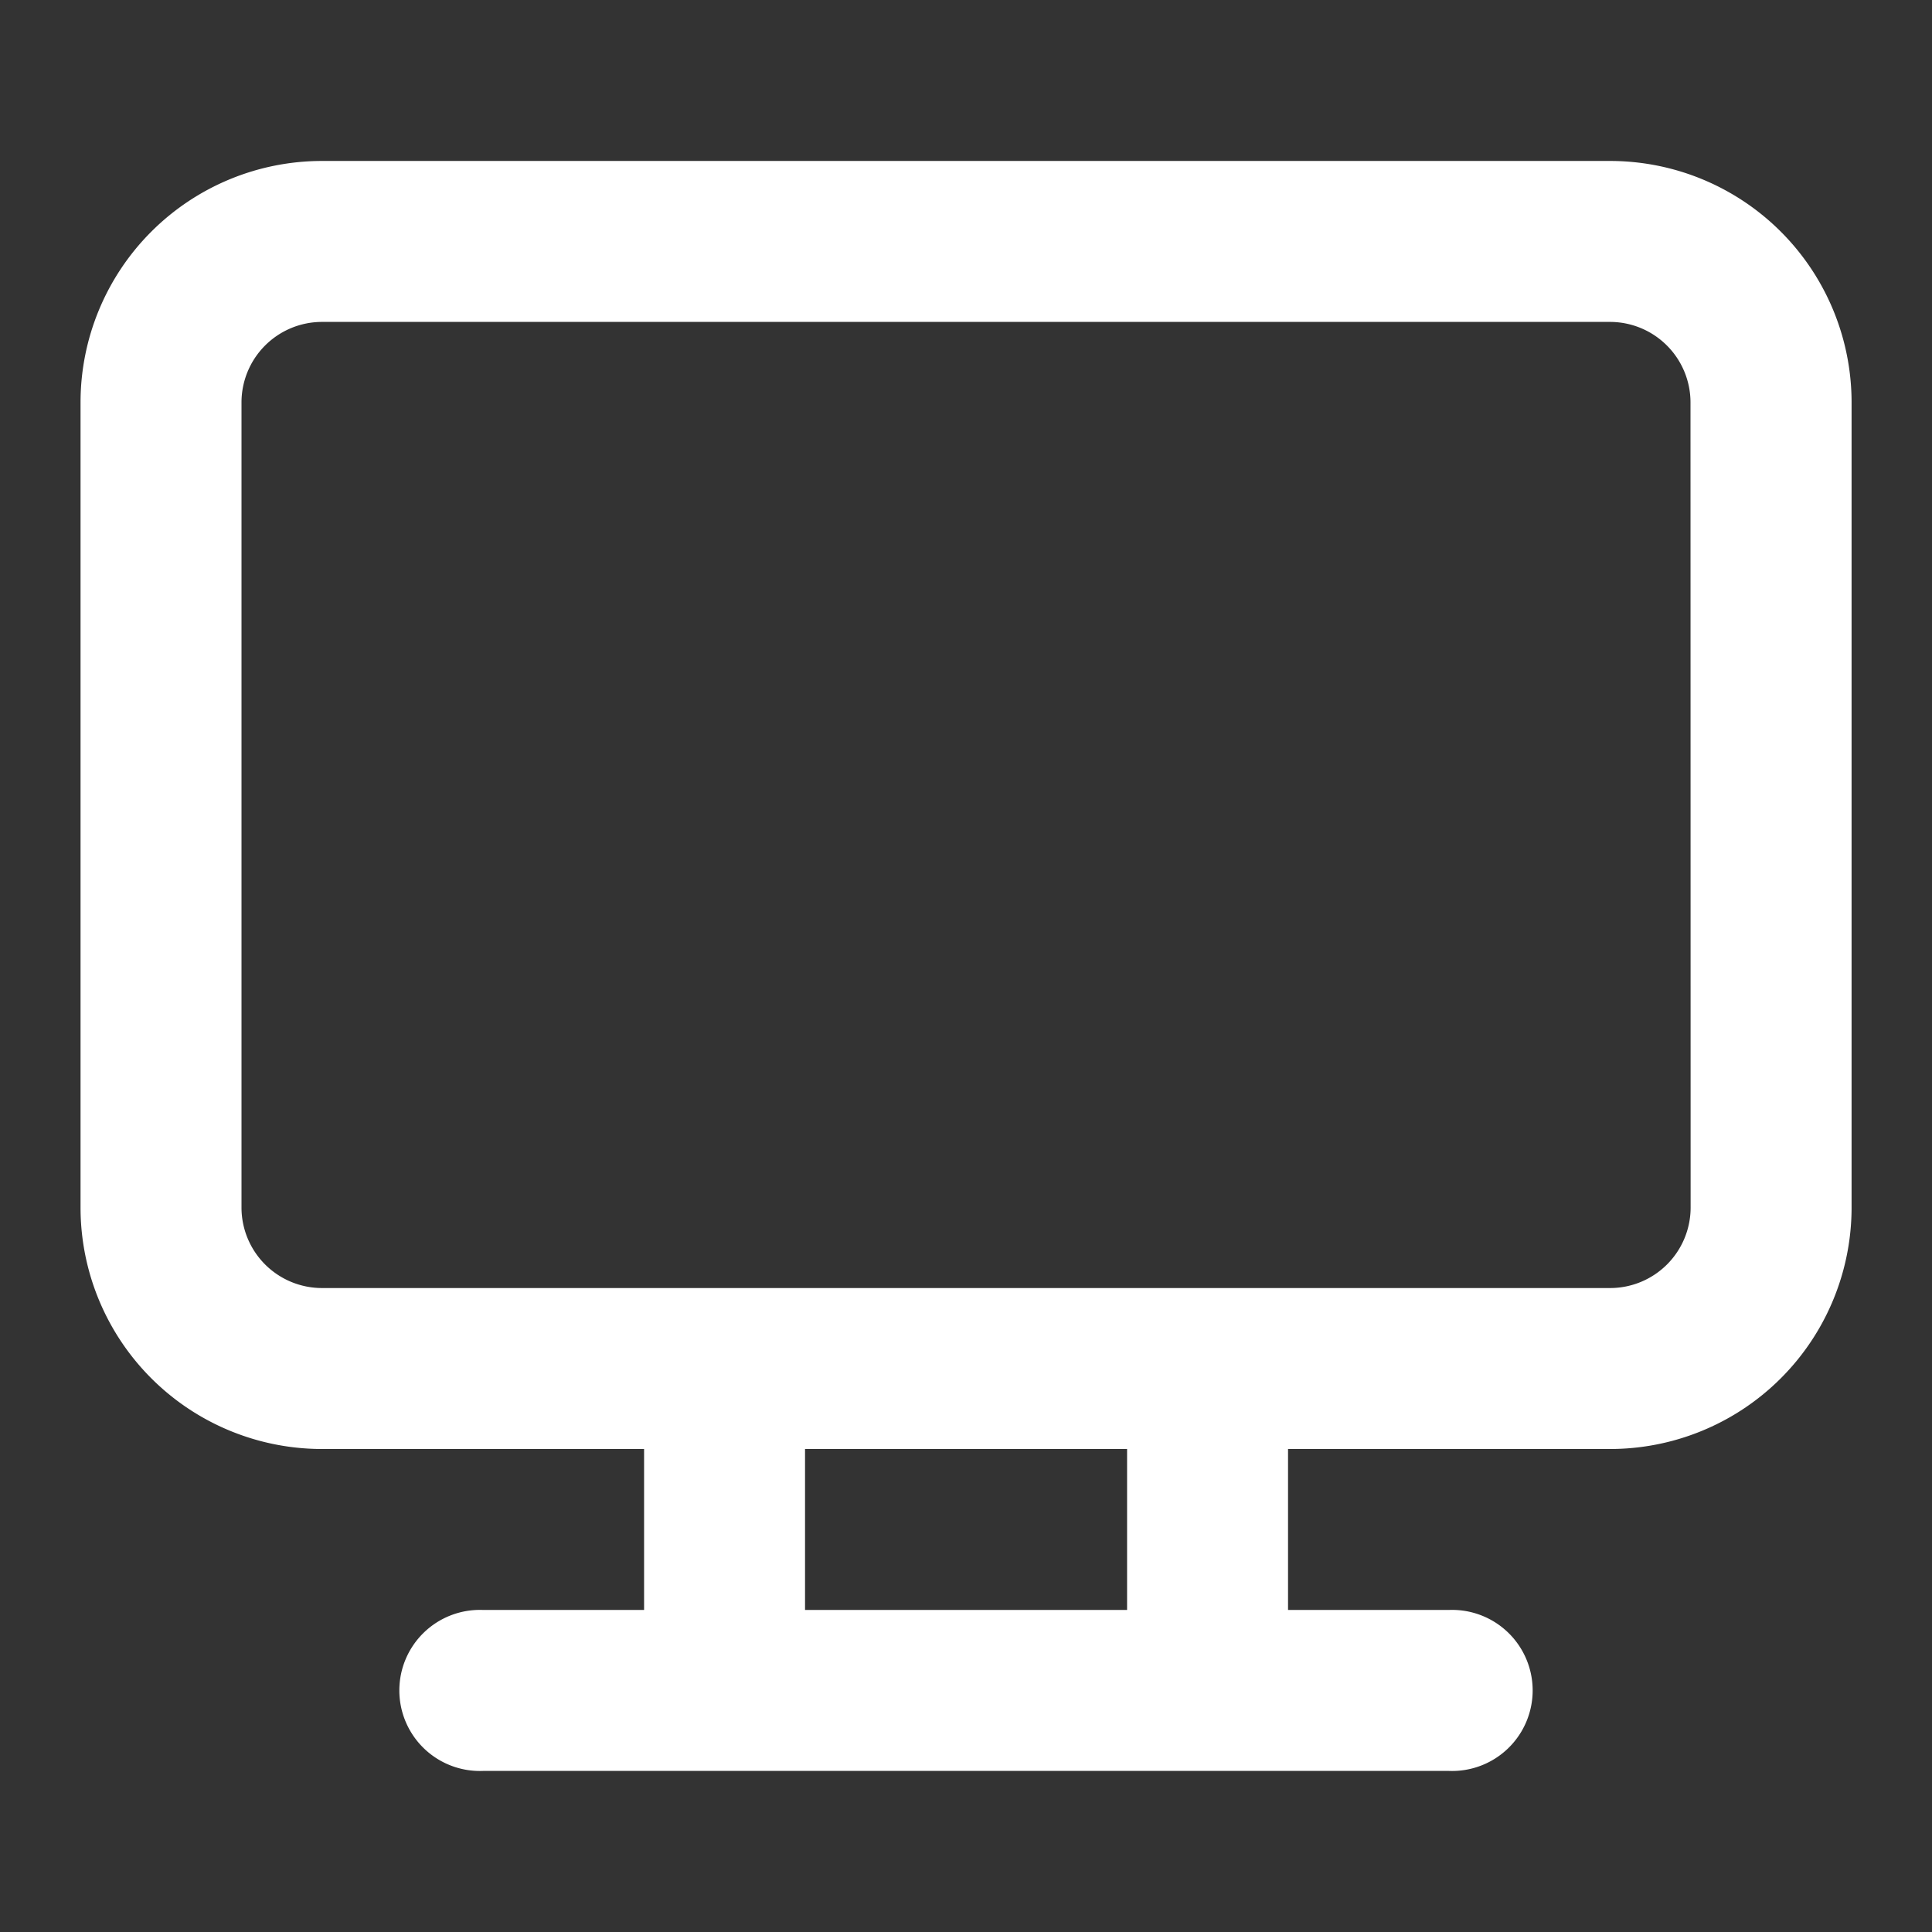 <svg xmlns="http://www.w3.org/2000/svg" width="16" height="16" viewBox="0 0 16 16">
    <rect x="0" y="0" width="16" height="16" fill="#333333" stroke="none"/>
    <path fill="none" d="M0 0H16V16H0z"/>
    <g>
        <g>
            <path fill="#fff" d="M13.667 2H3a2 2 0 0 0-2 2v6.667a2 2 0 0 0 2 2h2.667V14H4.333a.667.667 0 1 0 0 1.333h8a.667.667 0 1 0 0-1.333H11v-1.333h2.667a2 2 0 0 0 2-2V4a2 2 0 0 0-2-2zm-4 12H7v-1.333h2.667zm4.667-3.333a.667.667 0 0 1-.667.667H3a.667.667 0 0 1-.667-.667V4A.667.667 0 0 1 3 3.333h10.667a.667.667 0 0 1 .666.667z" transform="translate(.667 1.333) translate(-1 -2)"/>
        </g>
    </g>
</svg>
